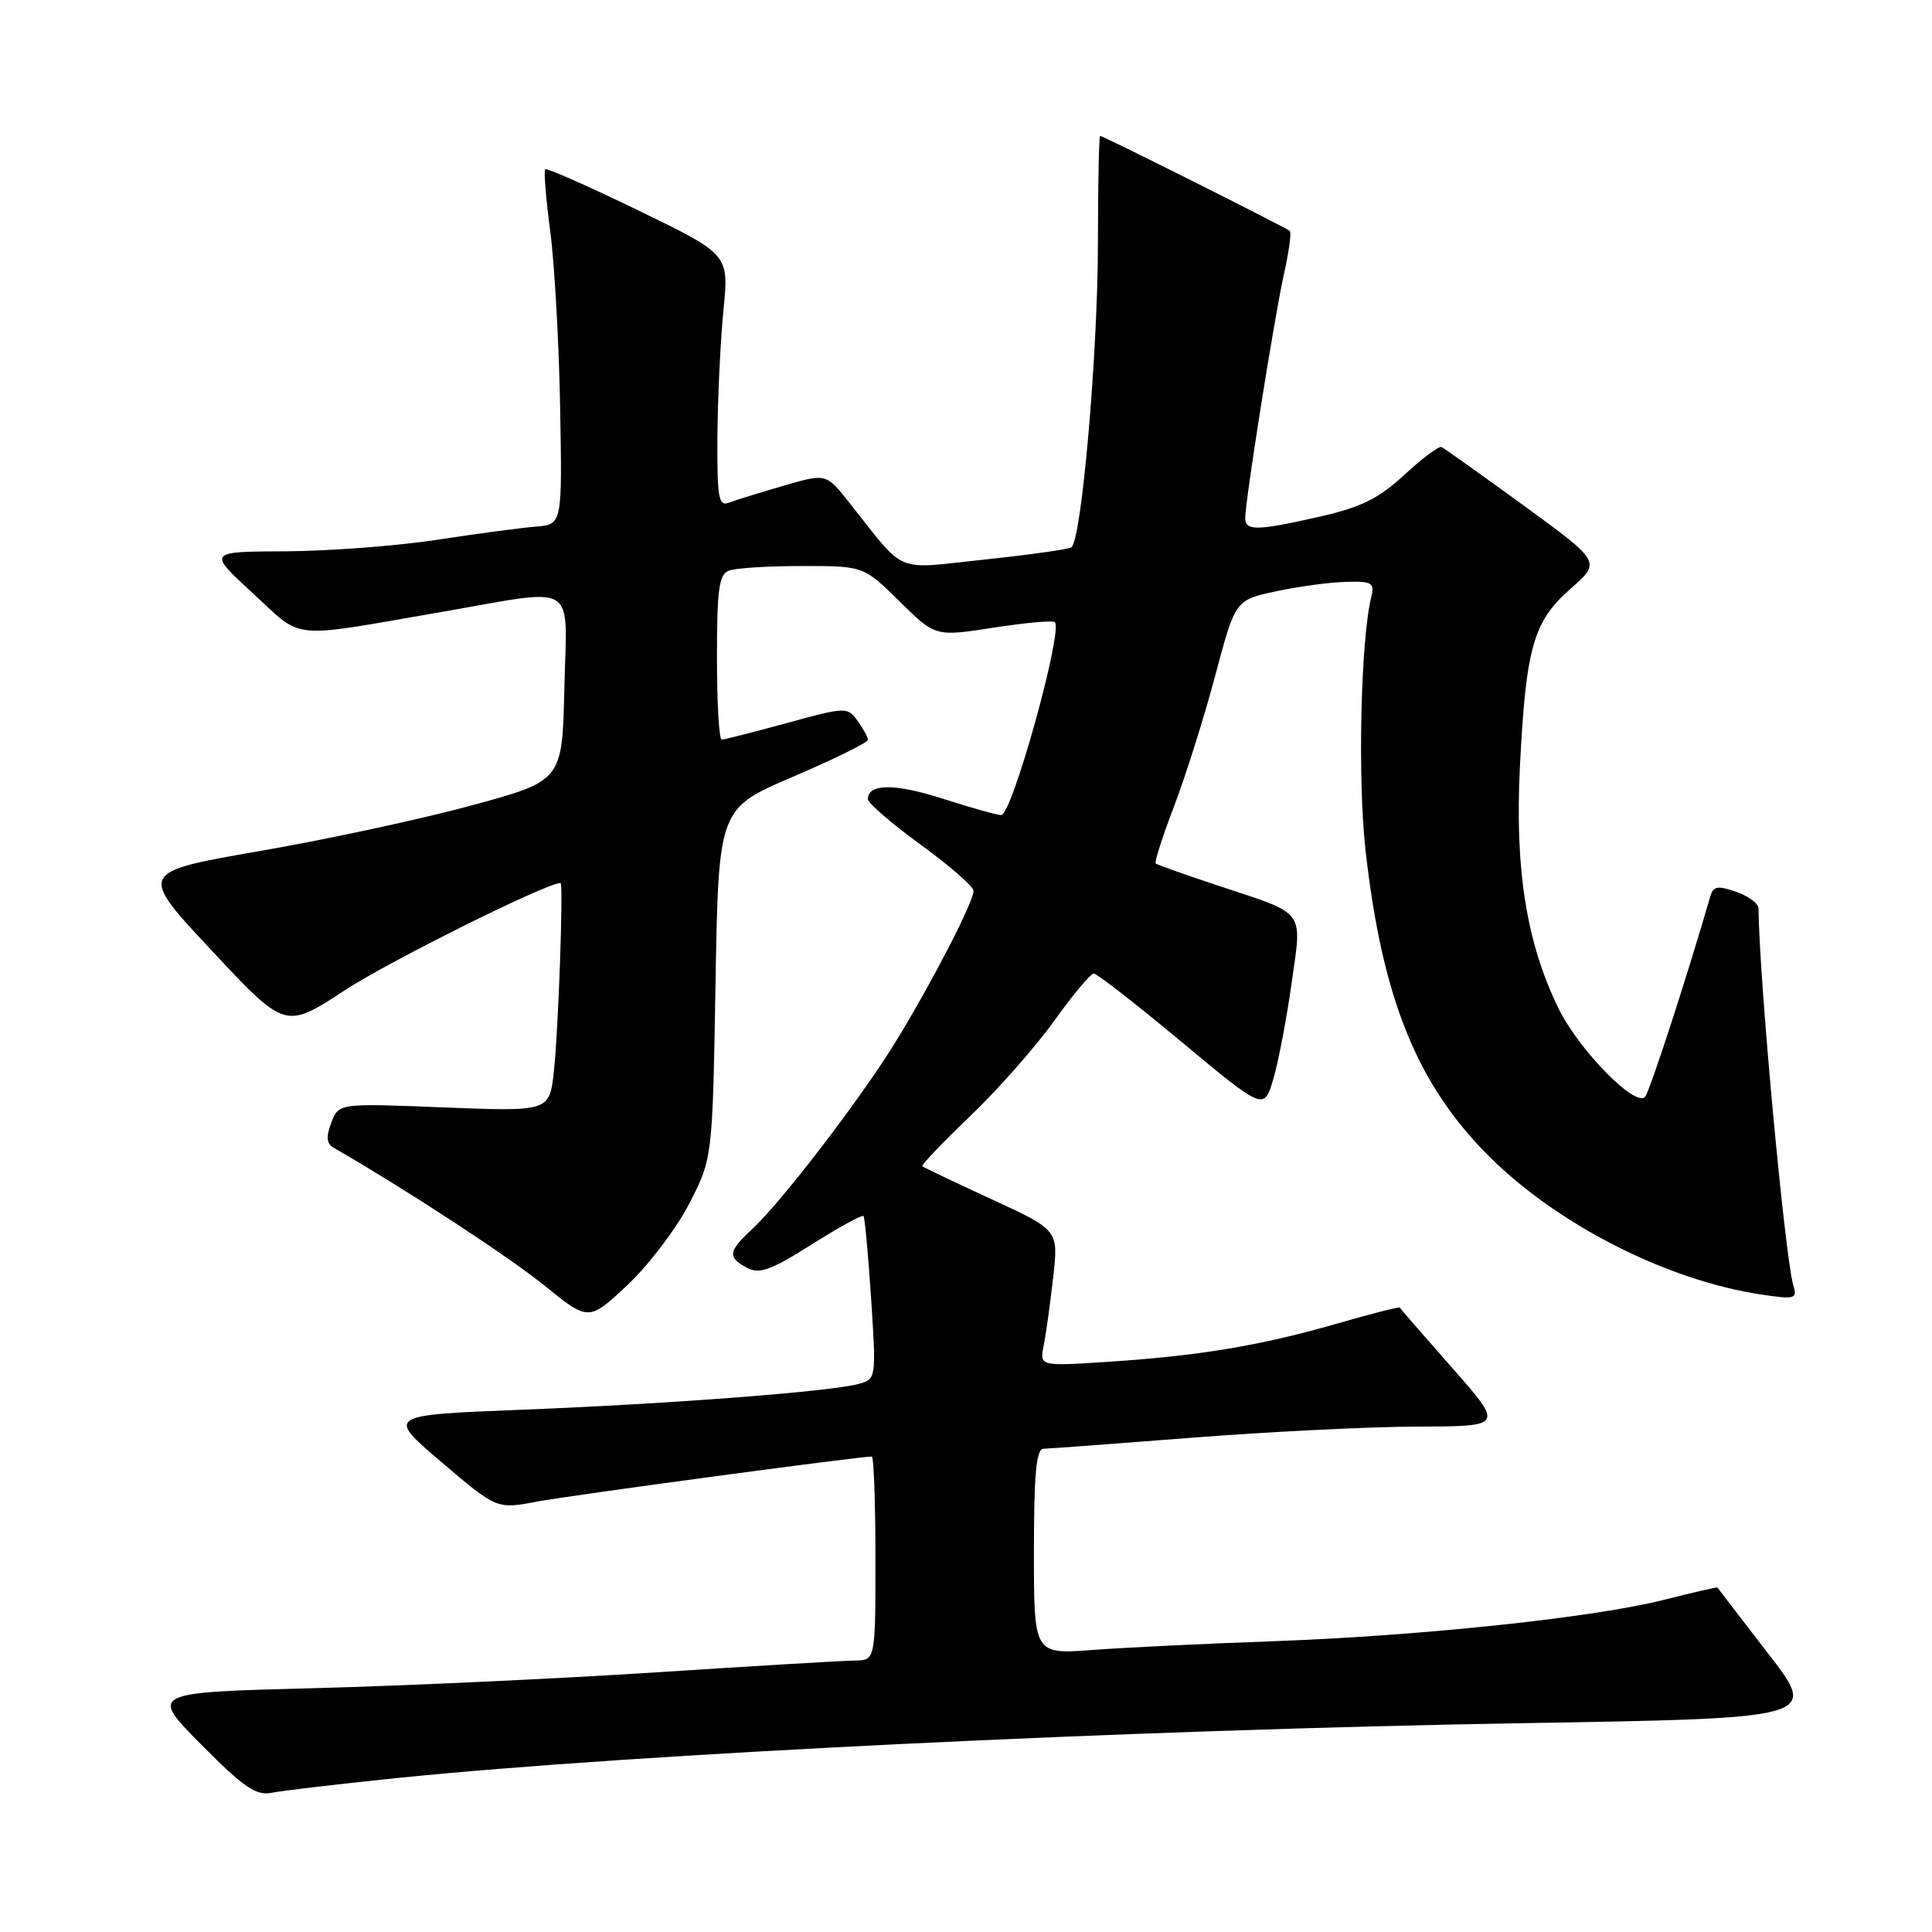 <?xml version="1.0" encoding="UTF-8" standalone="no"?>
<!DOCTYPE svg PUBLIC "-//W3C//DTD SVG 1.1//EN" "http://www.w3.org/Graphics/SVG/1.1/DTD/svg11.dtd" >
<svg xmlns="http://www.w3.org/2000/svg" xmlns:xlink="http://www.w3.org/1999/xlink" version="1.1" viewBox="0 0 256 256">
 <g >
 <path fill="currentColor"
d=" M 53.00 235.56 C 84.22 232.39 149.82 229.20 201.71 228.33 C 240.92 227.68 240.92 227.68 234.28 219.09 C 230.63 214.37 227.62 210.43 227.57 210.35 C 227.53 210.27 224.35 211.01 220.50 211.98 C 211.21 214.34 188.26 216.77 168.50 217.48 C 159.70 217.79 149.01 218.31 144.75 218.63 C 137.00 219.21 137.00 219.21 137.00 205.60 C 137.00 195.40 137.31 191.99 138.25 191.97 C 138.94 191.96 147.82 191.29 158.00 190.50 C 168.18 189.71 181.62 189.04 187.87 189.03 C 199.25 189.00 199.25 189.00 192.42 181.25 C 188.66 176.99 185.54 173.39 185.47 173.26 C 185.41 173.13 181.56 174.11 176.93 175.45 C 166.96 178.32 158.74 179.68 146.62 180.46 C 137.74 181.03 137.74 181.03 138.30 178.27 C 138.60 176.74 139.16 172.69 139.55 169.25 C 140.26 162.99 140.26 162.99 131.38 158.90 C 126.50 156.65 122.37 154.68 122.21 154.53 C 122.05 154.37 124.91 151.38 128.57 147.87 C 132.23 144.37 137.24 138.69 139.70 135.25 C 142.16 131.81 144.52 129.00 144.93 129.00 C 145.35 129.00 150.60 133.09 156.59 138.08 C 167.50 147.16 167.50 147.16 168.74 142.91 C 169.42 140.57 170.50 134.87 171.15 130.24 C 172.53 120.41 173.15 121.24 161.50 117.38 C 157.10 115.92 153.34 114.59 153.14 114.42 C 152.94 114.25 154.04 110.83 155.58 106.81 C 157.11 102.79 159.57 95.00 161.03 89.50 C 163.69 79.50 163.69 79.50 169.09 78.35 C 172.07 77.71 176.24 77.15 178.36 77.10 C 181.87 77.01 182.17 77.20 181.67 79.25 C 180.30 84.94 179.89 103.32 180.94 112.67 C 183.14 132.25 187.72 143.63 197.27 153.18 C 206.38 162.28 220.89 169.66 233.37 171.53 C 237.82 172.20 238.17 172.10 237.64 170.38 C 236.52 166.73 233.09 129.65 233.01 120.35 C 233.00 119.71 231.67 118.73 230.05 118.17 C 227.58 117.31 227.01 117.41 226.61 118.82 C 223.54 129.43 218.58 144.68 217.98 145.34 C 216.69 146.77 209.21 139.12 206.52 133.64 C 202.26 124.92 200.71 115.19 201.40 101.50 C 202.21 85.71 203.17 82.34 208.14 77.98 C 212.15 74.46 212.15 74.46 201.89 66.98 C 196.24 62.87 191.34 59.38 191.00 59.23 C 190.66 59.08 188.44 60.74 186.08 62.92 C 182.69 66.06 180.35 67.21 174.95 68.44 C 166.56 70.35 165.00 70.38 165.00 68.64 C 165.00 66.32 168.87 41.96 170.13 36.32 C 170.78 33.39 171.14 30.82 170.91 30.61 C 170.44 30.17 146.16 18.00 145.77 18.00 C 145.62 18.00 145.49 24.41 145.48 32.25 C 145.46 47.04 143.30 71.70 141.95 72.53 C 141.52 72.80 136.33 73.52 130.41 74.15 C 118.28 75.43 120.19 76.24 112.48 66.53 C 109.46 62.72 109.46 62.72 103.77 64.38 C 100.64 65.29 97.38 66.30 96.54 66.62 C 95.22 67.13 95.01 65.88 95.06 57.86 C 95.10 52.71 95.46 45.17 95.86 41.10 C 96.60 33.71 96.60 33.71 84.60 27.89 C 78.00 24.69 72.44 22.23 72.24 22.43 C 72.04 22.63 72.34 26.33 72.91 30.65 C 73.48 34.97 74.07 45.47 74.22 54.00 C 74.50 69.50 74.50 69.50 71.00 69.78 C 69.08 69.93 63.17 70.72 57.88 71.53 C 52.59 72.34 43.59 73.02 37.88 73.05 C 27.50 73.09 27.50 73.09 33.50 78.61 C 40.31 84.86 37.99 84.63 58.50 81.09 C 76.85 77.91 75.11 76.83 74.78 91.23 C 74.50 103.46 74.50 103.46 62.50 106.72 C 55.90 108.52 43.26 111.24 34.41 112.77 C 18.33 115.56 18.33 115.56 28.07 125.97 C 37.80 136.38 37.80 136.38 45.65 131.24 C 51.53 127.39 72.39 117.01 74.27 117.00 C 74.67 117.00 74.00 136.30 73.40 141.89 C 72.82 147.29 72.82 147.29 58.85 146.74 C 44.88 146.18 44.88 146.18 43.90 148.76 C 43.18 150.65 43.26 151.53 44.21 152.08 C 53.85 157.64 67.33 166.46 72.05 170.27 C 77.99 175.09 77.99 175.09 83.10 170.31 C 85.91 167.68 89.60 162.83 91.31 159.52 C 94.41 153.50 94.41 153.50 94.81 130.32 C 95.21 107.13 95.21 107.13 105.10 102.91 C 110.55 100.58 115.00 98.39 115.00 98.03 C 115.00 97.67 114.38 96.54 113.62 95.50 C 112.28 93.66 112.06 93.67 104.25 95.81 C 99.86 97.01 95.98 98.00 95.63 98.00 C 95.28 98.00 95.00 93.10 95.00 87.11 C 95.00 78.10 95.27 76.11 96.58 75.61 C 97.45 75.27 101.82 75.00 106.30 75.00 C 114.43 75.00 114.43 75.00 119.19 79.68 C 123.94 84.37 123.94 84.37 131.63 83.17 C 135.85 82.52 139.52 82.18 139.77 82.44 C 140.89 83.56 134.10 108.00 132.67 108.00 C 132.10 108.00 128.63 107.03 124.95 105.84 C 118.58 103.79 115.00 103.81 115.00 105.89 C 115.00 106.41 118.15 109.13 122.00 111.93 C 125.85 114.73 129.00 117.48 129.00 118.04 C 129.00 119.50 123.63 129.93 118.84 137.78 C 114.26 145.30 103.61 159.22 99.61 162.92 C 96.48 165.83 96.38 166.60 98.98 167.99 C 100.61 168.86 102.13 168.32 107.53 164.91 C 111.14 162.63 114.24 160.93 114.42 161.13 C 114.59 161.33 115.05 166.28 115.43 172.12 C 116.11 182.62 116.09 182.74 113.81 183.37 C 110.10 184.39 88.96 186.01 69.33 186.79 C 51.17 187.50 51.17 187.50 58.50 193.74 C 65.83 199.98 65.83 199.98 71.16 198.97 C 75.48 198.15 113.75 193.00 115.51 193.00 C 115.78 193.00 116.00 199.07 116.00 206.50 C 116.00 220.00 116.00 220.00 113.25 220.03 C 111.74 220.05 99.93 220.75 87.00 221.59 C 74.07 222.43 53.67 223.38 41.66 223.69 C 19.82 224.26 19.82 224.26 26.66 231.16 C 32.31 236.86 33.93 237.96 36.00 237.55 C 37.37 237.27 45.02 236.38 53.00 235.56 Z "/>
</g>
</svg>